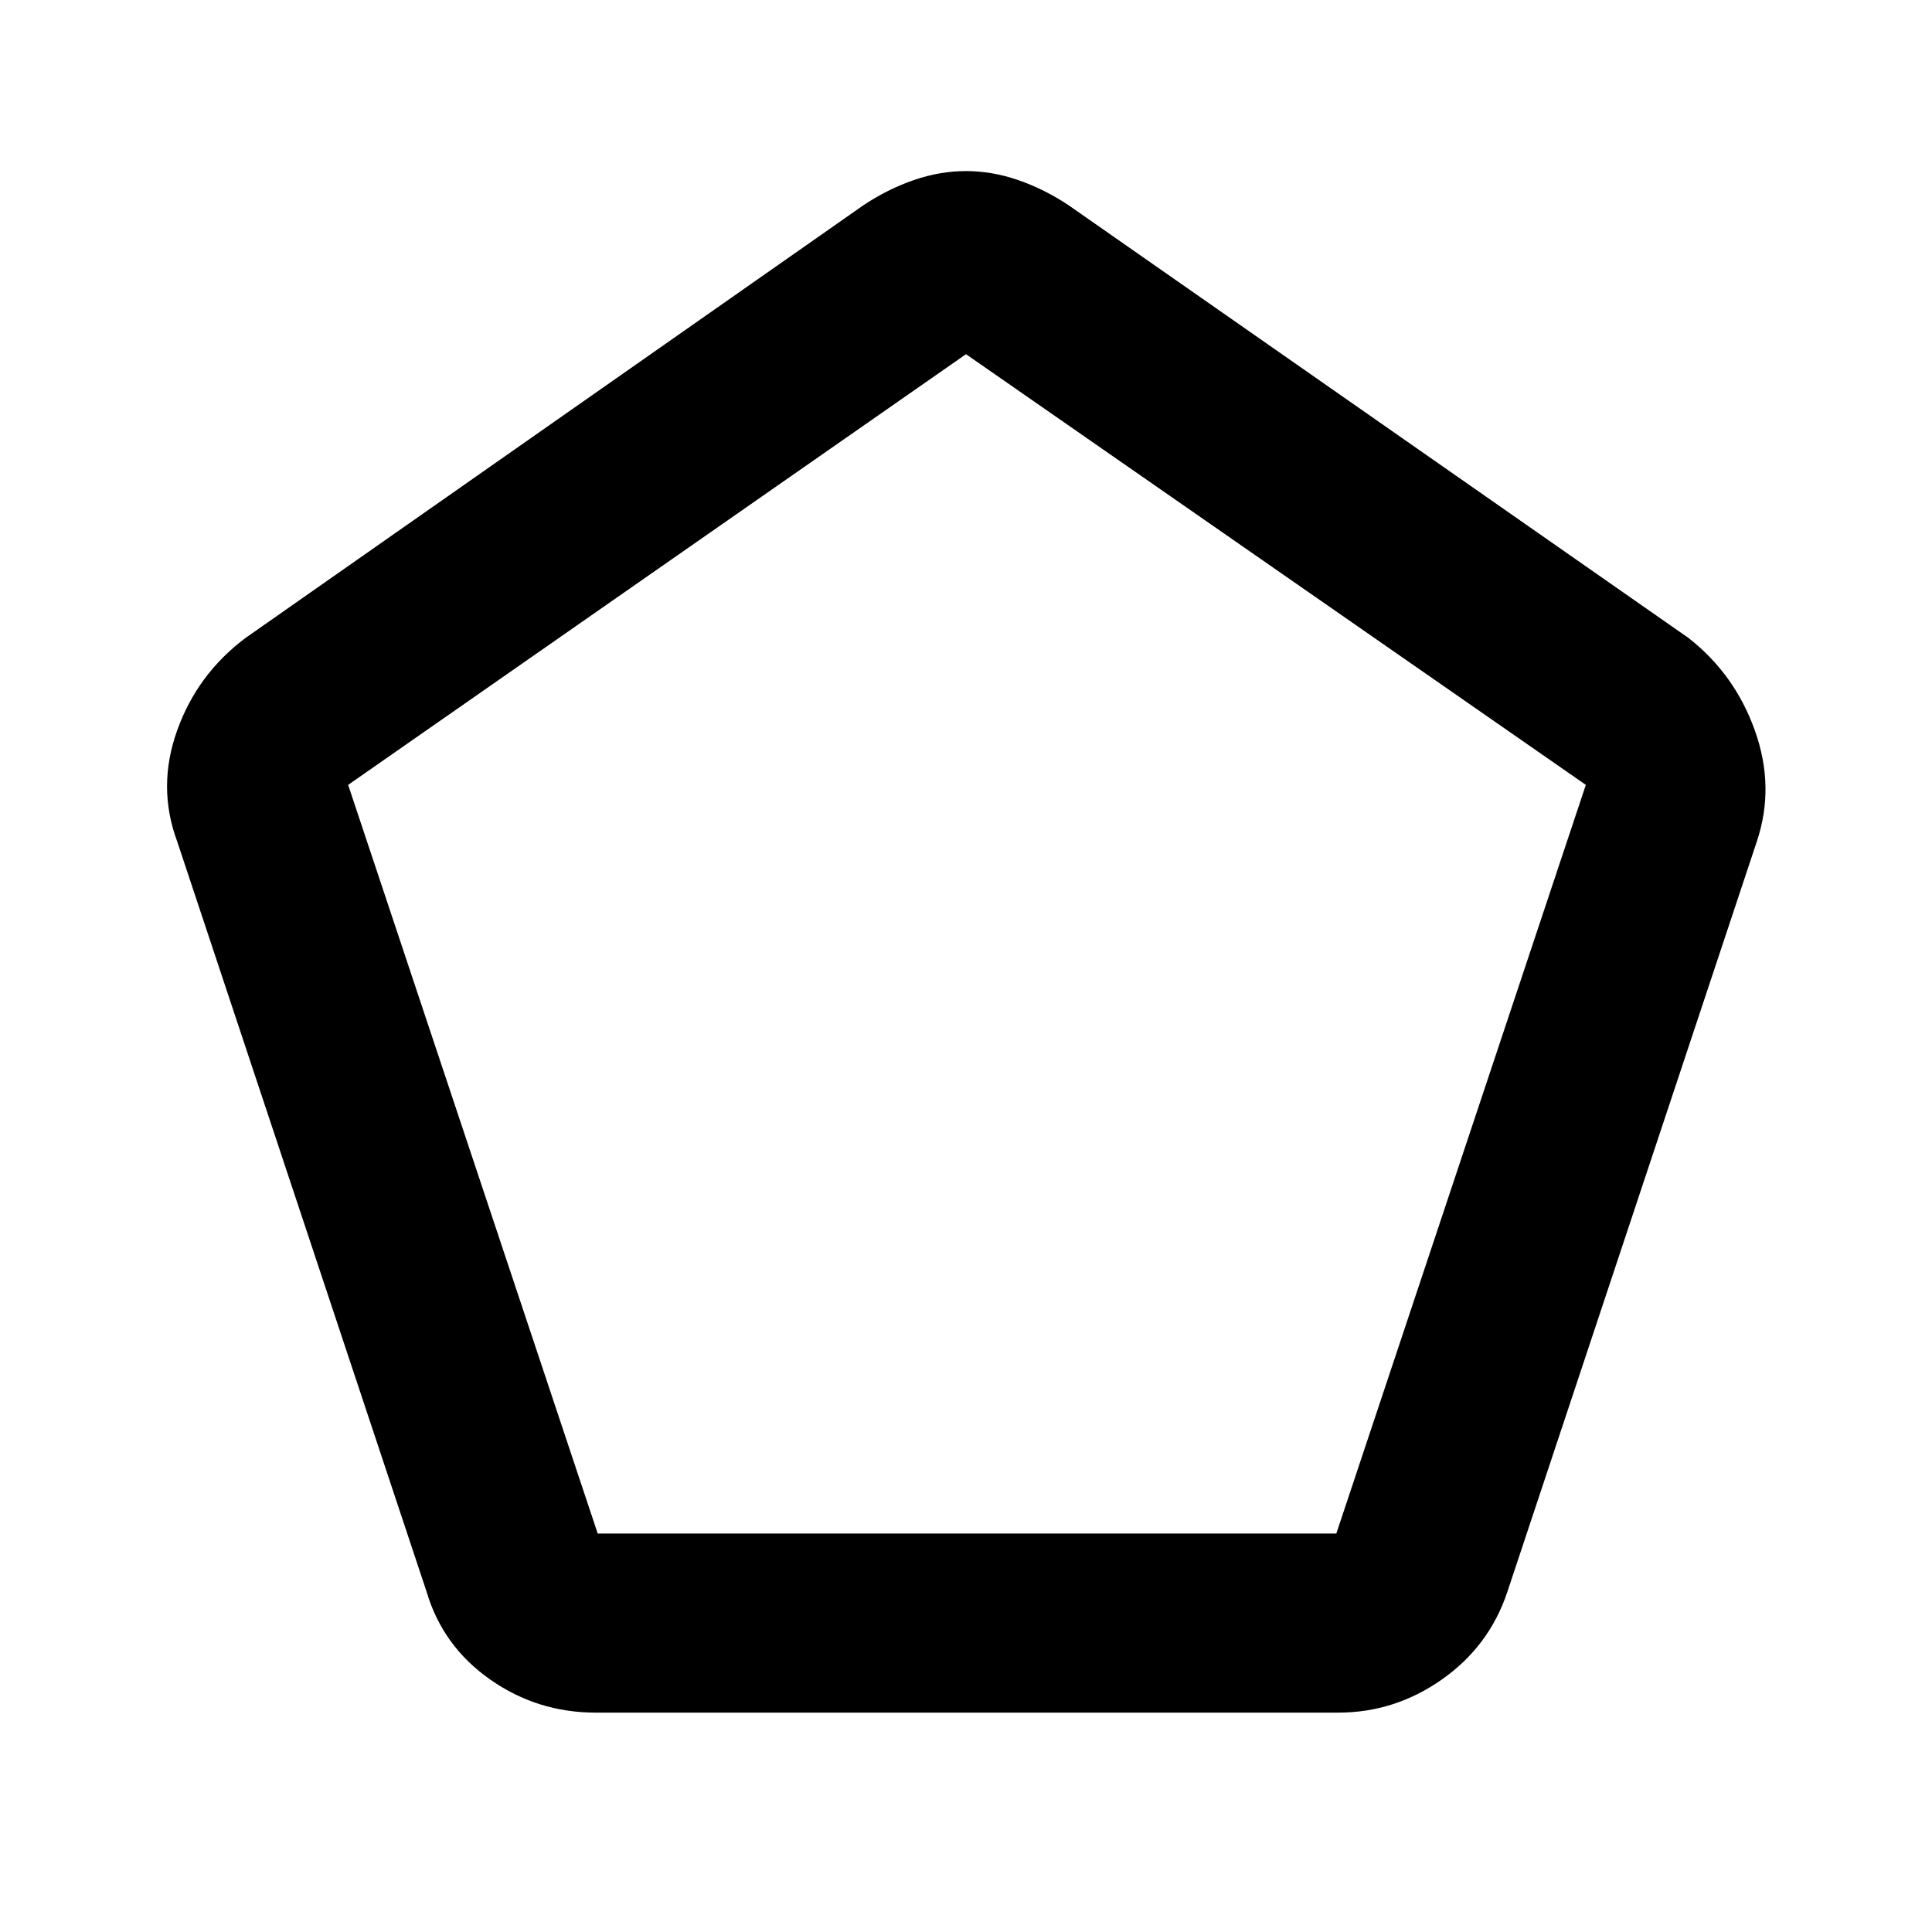 <svg xmlns="http://www.w3.org/2000/svg" height="40" width="40"><path d="M12.375 31.75h15.292l5.166-15.5L20 7.333 7.208 16.25Zm-.042 3.708q-1.208 0-2.187-.687-.979-.688-1.313-1.813L3.667 17.417q-.417-1.125 0-2.292.416-1.167 1.416-1.917L17.875 4.25q.5-.333 1.042-.521.541-.187 1.083-.187.542 0 1.083.187.542.188 1.042.521l12.833 8.958q.959.75 1.375 1.917.417 1.167.042 2.292l-5.167 15.541q-.375 1.125-1.354 1.813-.979.687-2.146.687ZM20 19.5Z"/></svg>